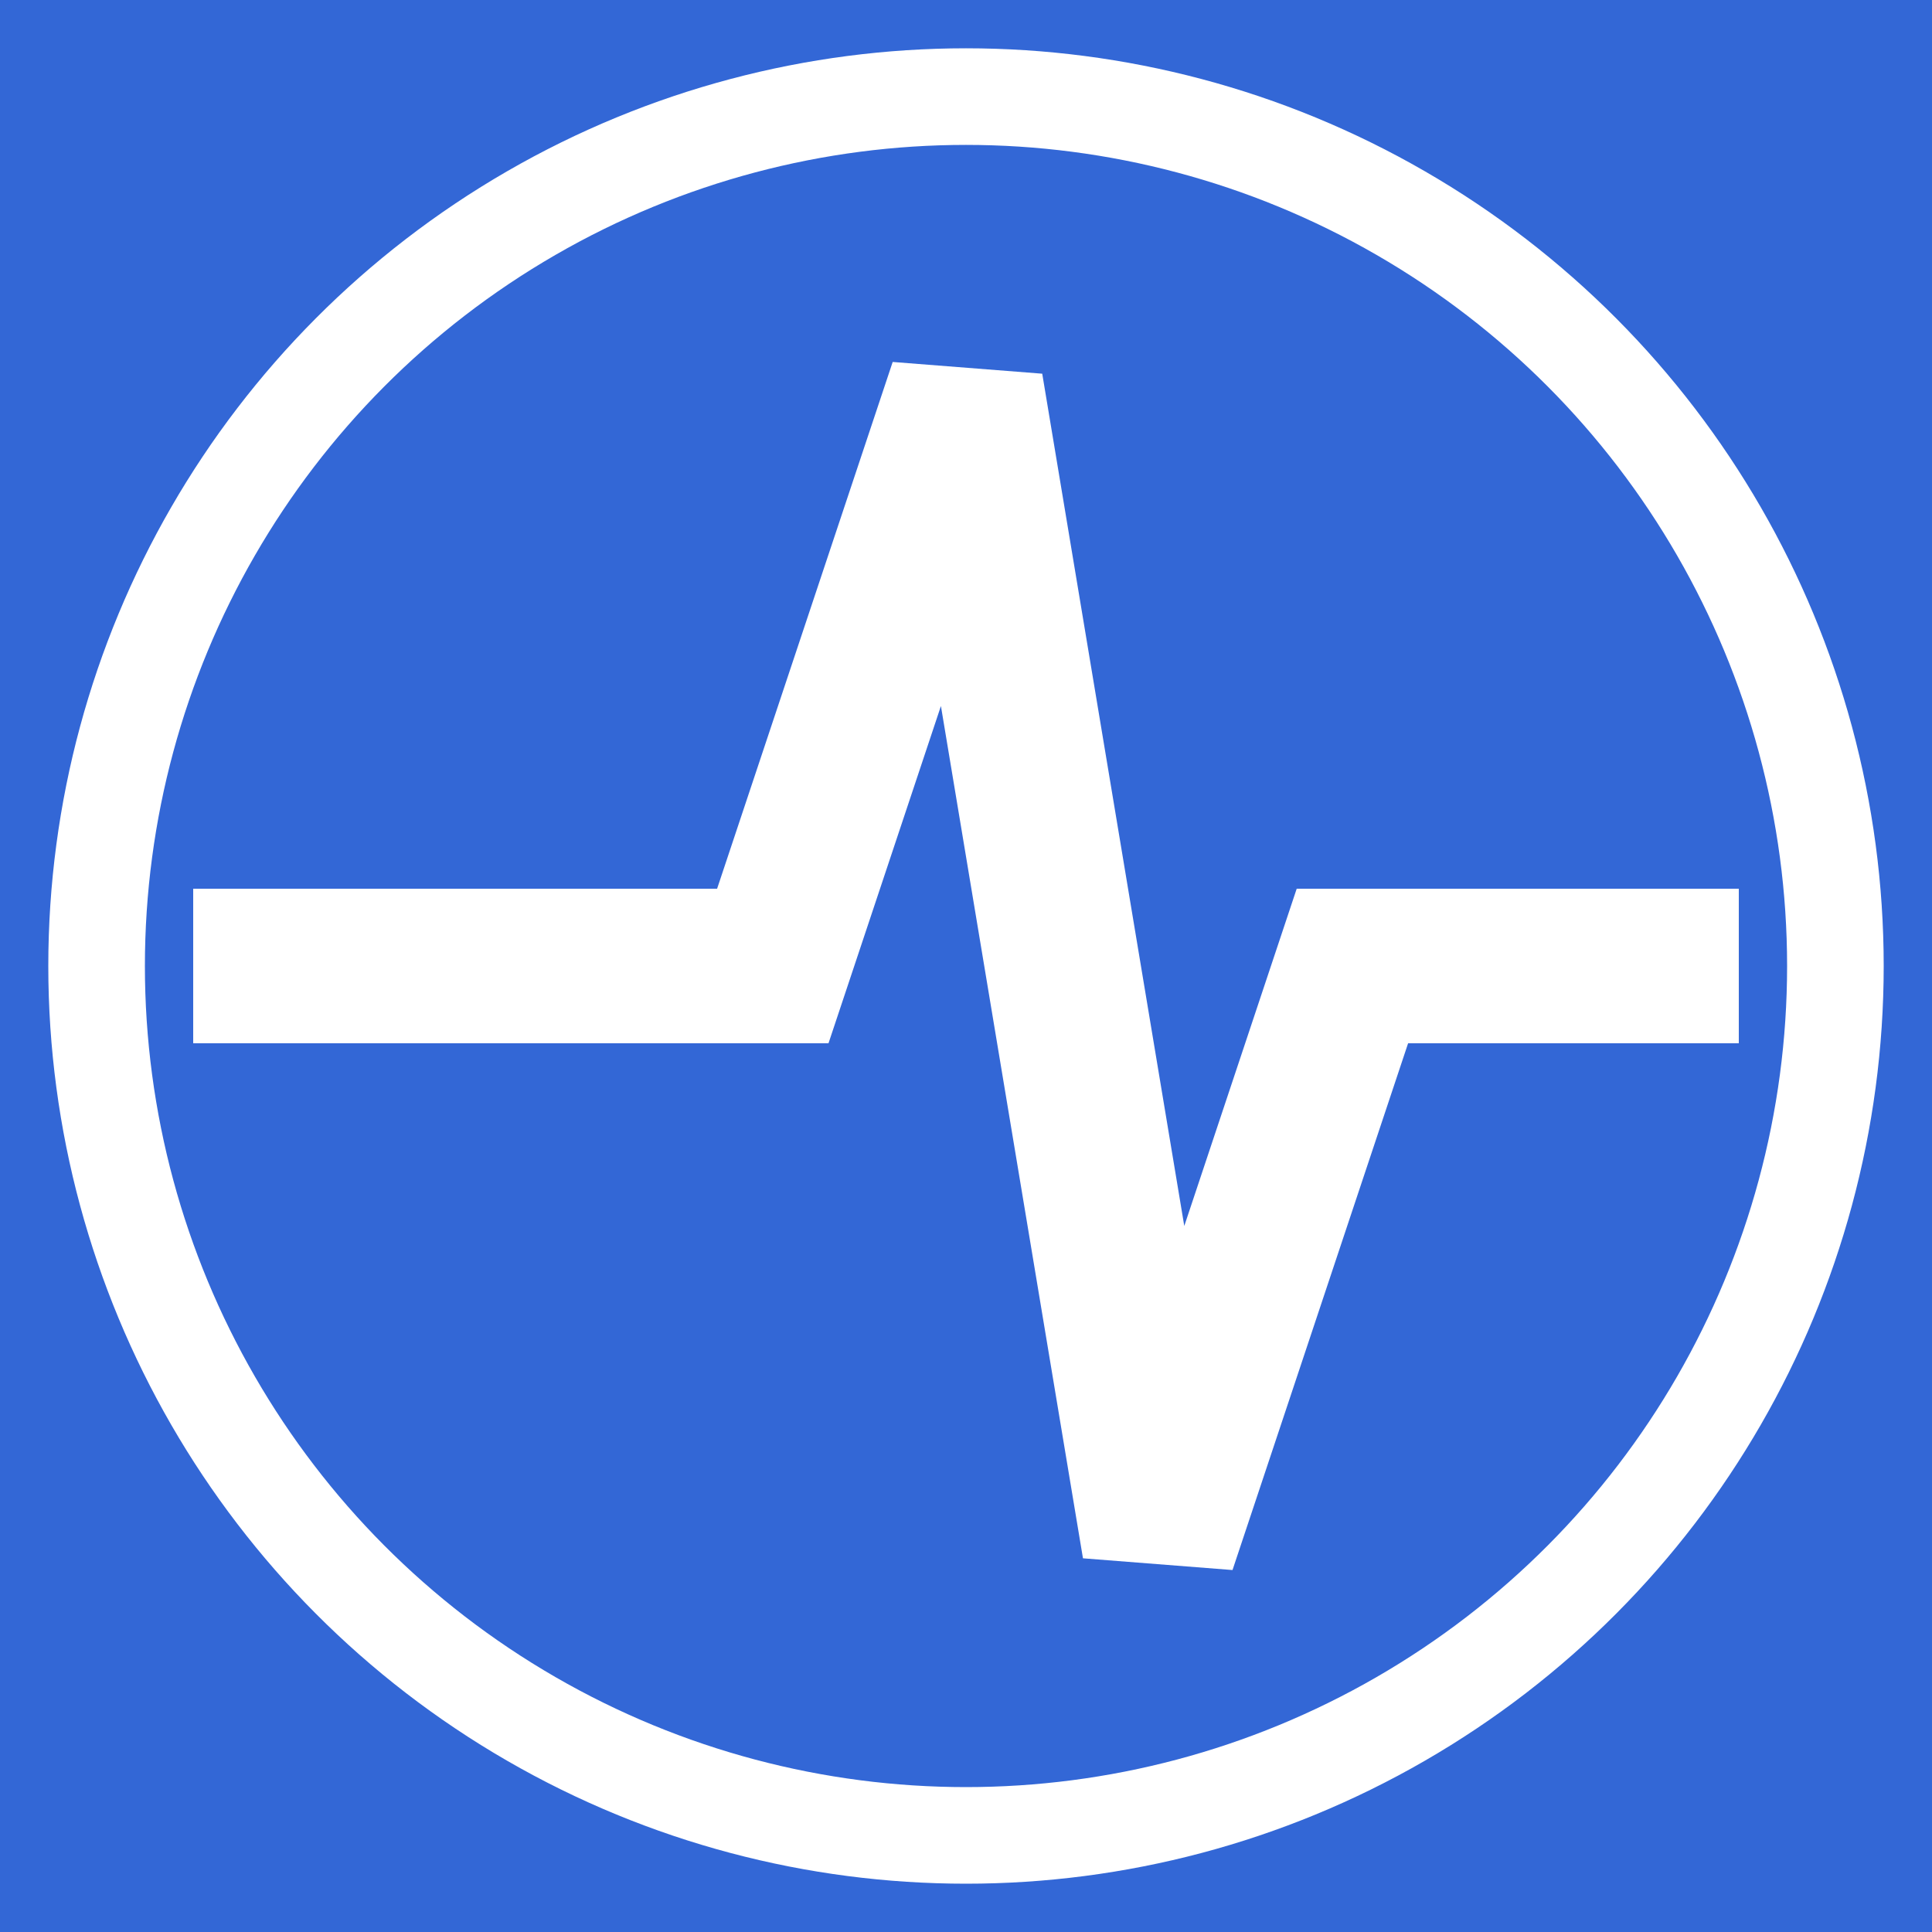<svg xmlns="http://www.w3.org/2000/svg" viewBox="0 0 100 100" width="512" height="512">
  <rect width="100" height="100" fill="#3367D6"/>
  <path d="M10 50 L40 50 L50 20 L60 80 L70 50 L90 50" stroke="white" stroke-width="8" fill="none"/>
  <circle cx="50" cy="50" r="45" stroke="white" stroke-width="5" fill="none"/>
</svg>
